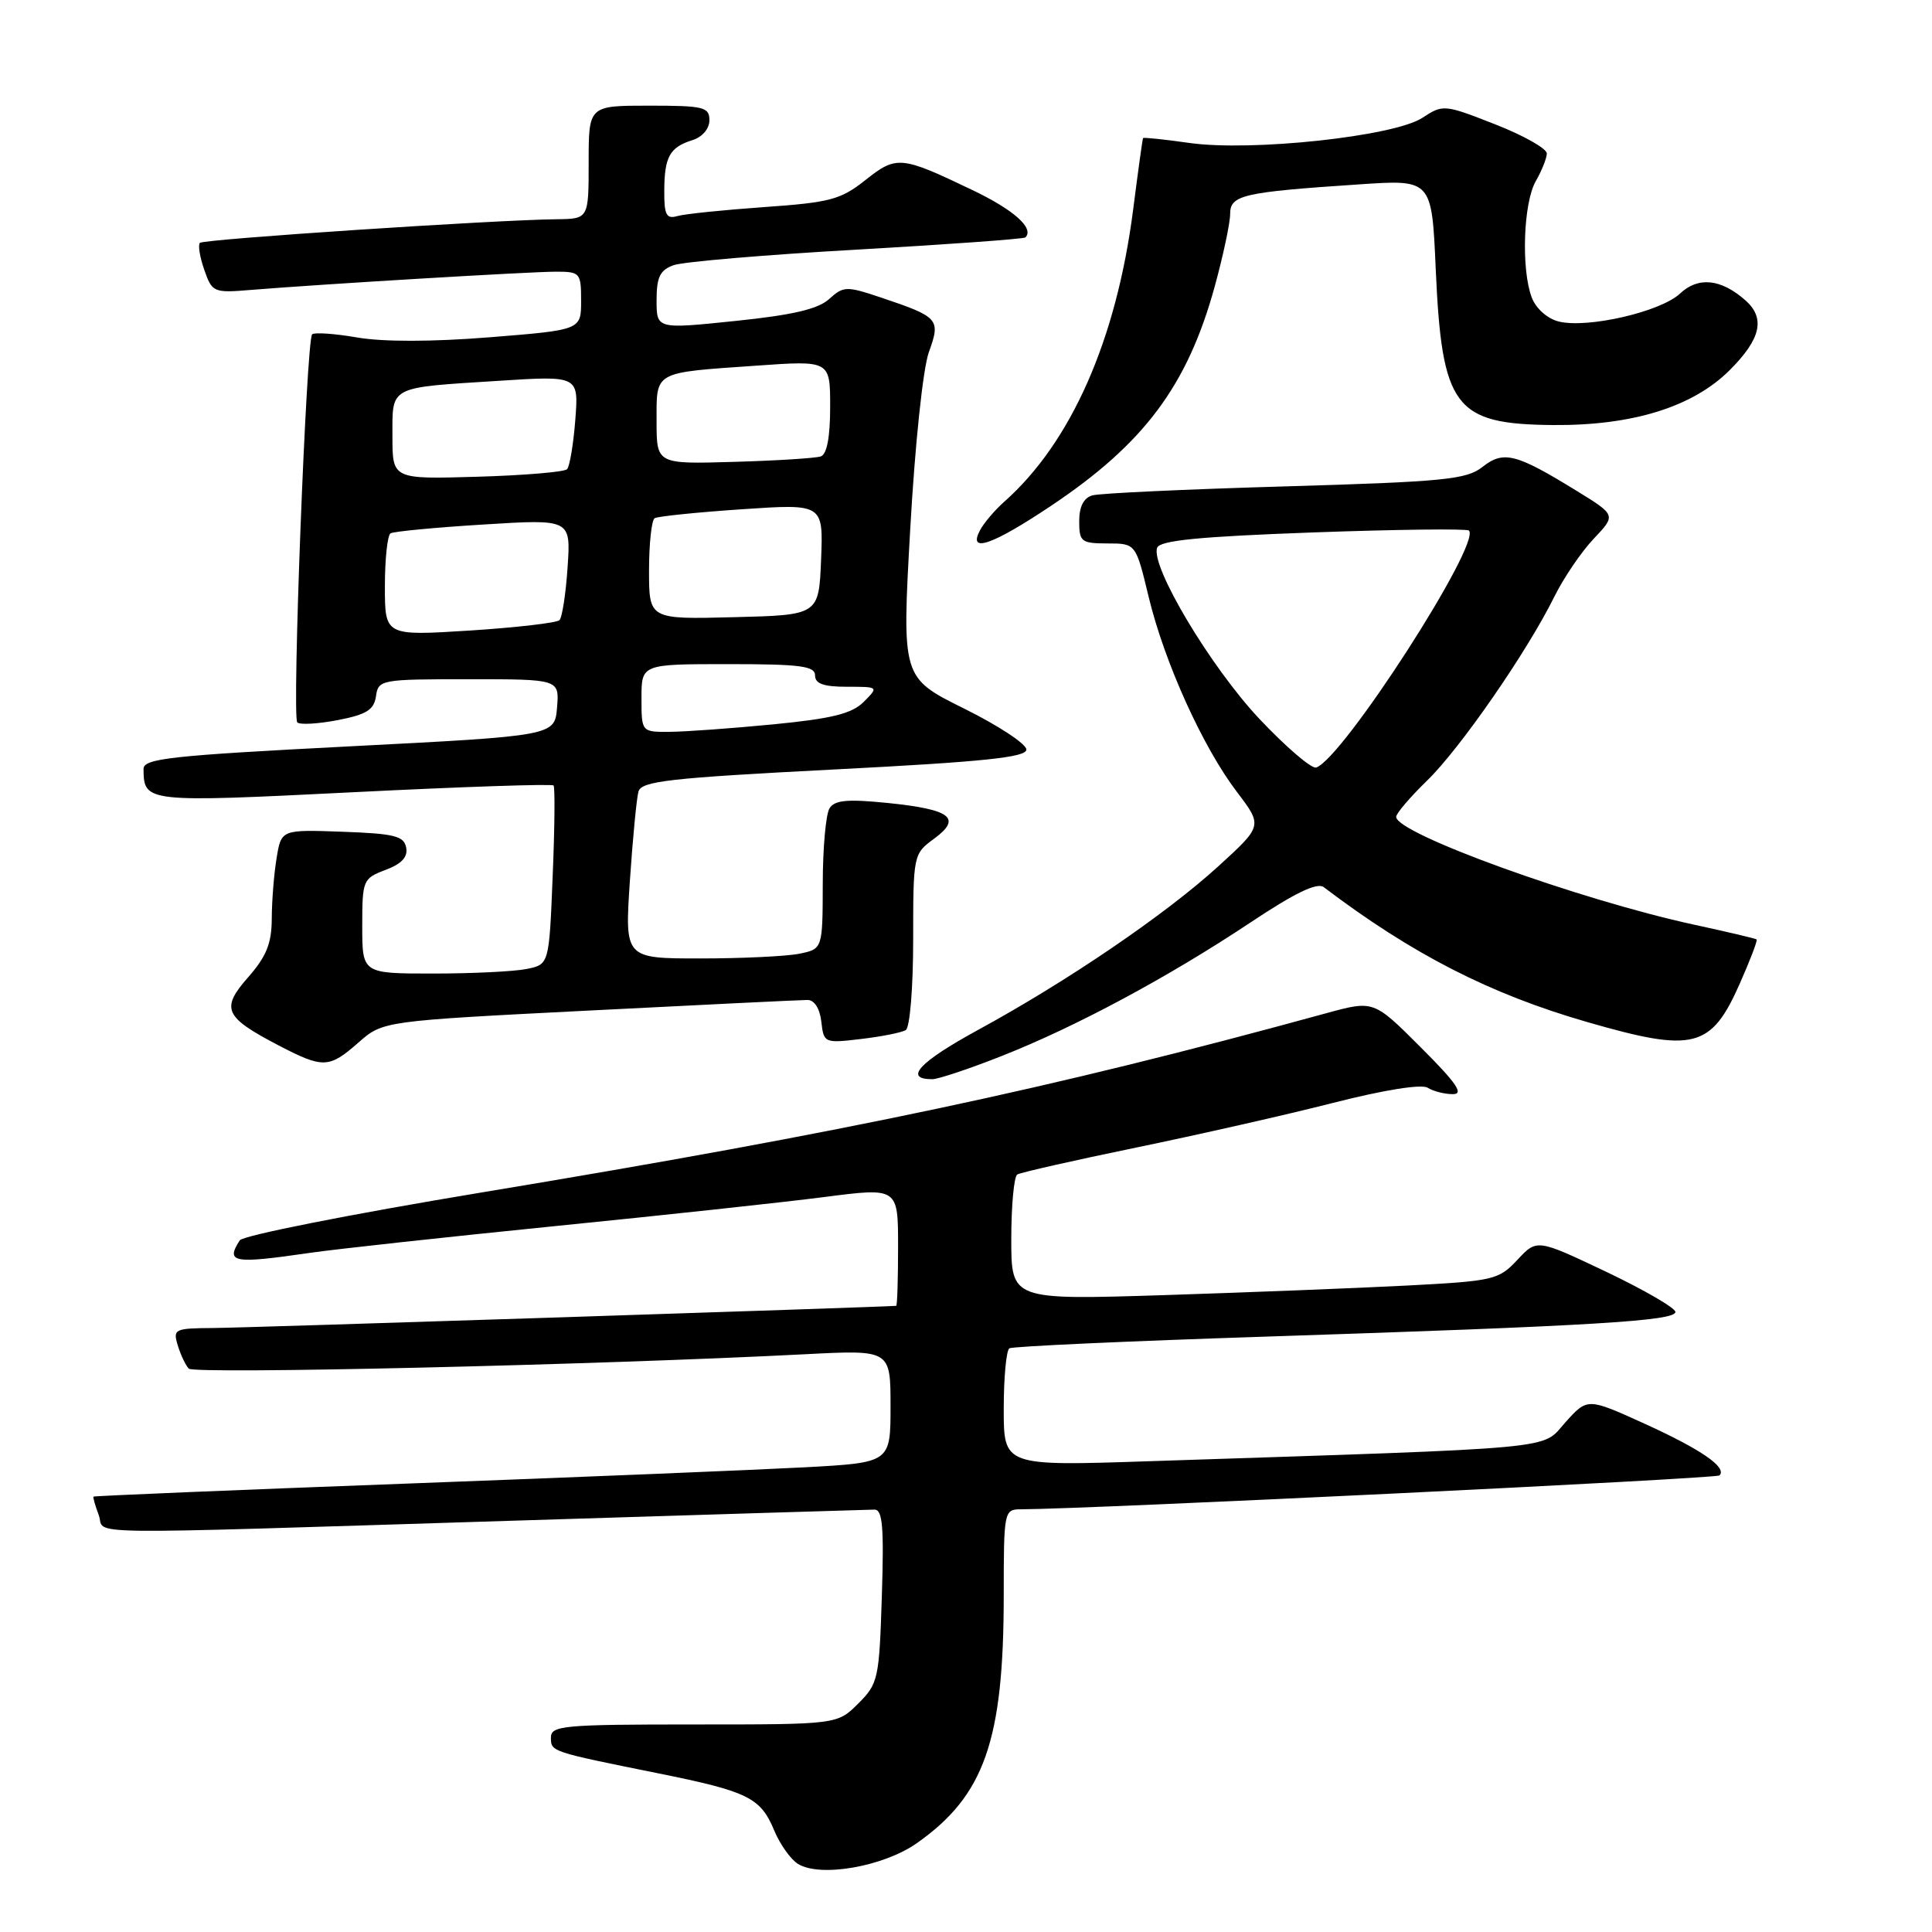 <?xml version="1.0" encoding="UTF-8" standalone="no"?>
<!DOCTYPE svg PUBLIC "-//W3C//DTD SVG 1.1//EN" "http://www.w3.org/Graphics/SVG/1.1/DTD/svg11.dtd" >
<svg xmlns="http://www.w3.org/2000/svg" xmlns:xlink="http://www.w3.org/1999/xlink" version="1.1" viewBox="0 0 256 256">
 <g >
 <path fill="currentColor"
d=" M 121.47 244.24 C 130.45 237.93 133.00 230.65 133.00 211.36 C 133.00 200.25 133.05 200.00 135.25 199.99 C 144.40 199.96 227.41 195.93 227.84 195.50 C 228.88 194.45 225.44 192.07 217.92 188.65 C 210.35 185.21 210.35 185.21 207.42 188.47 C 204.16 192.12 207.68 191.79 152.25 193.62 C 133.00 194.26 133.00 194.26 133.00 186.69 C 133.00 182.52 133.34 178.91 133.75 178.66 C 134.16 178.40 149.57 177.70 168.00 177.10 C 211.05 175.69 222.00 175.03 222.00 173.84 C 222.00 173.32 217.87 170.92 212.83 168.52 C 203.65 164.16 203.65 164.16 201.06 166.94 C 198.58 169.59 197.92 169.74 186.48 170.34 C 179.89 170.68 165.39 171.25 154.25 171.61 C 134.00 172.25 134.00 172.25 134.00 164.19 C 134.00 159.75 134.36 155.90 134.79 155.63 C 135.22 155.36 142.31 153.76 150.54 152.06 C 158.77 150.36 170.53 147.70 176.67 146.13 C 183.38 144.42 188.37 143.62 189.17 144.13 C 189.90 144.59 191.40 144.98 192.49 144.98 C 194.02 145.00 193.03 143.55 188.25 138.77 C 182.02 132.54 182.02 132.54 175.76 134.25 C 138.97 144.34 112.64 149.92 63.50 158.06 C 46.45 160.89 32.17 163.72 31.77 164.35 C 29.88 167.31 30.86 167.49 41.00 166.02 C 44.58 165.50 59.20 163.91 73.50 162.47 C 87.80 161.04 103.89 159.30 109.25 158.61 C 119.00 157.35 119.00 157.35 119.00 165.18 C 119.00 169.48 118.89 173.01 118.75 173.03 C 117.20 173.18 32.11 175.96 28.18 175.97 C 23.14 176.00 22.90 176.12 23.55 178.25 C 23.92 179.49 24.58 180.88 25.01 181.35 C 25.72 182.11 79.02 180.87 106.75 179.44 C 118.00 178.86 118.00 178.86 118.00 186.33 C 118.00 193.80 118.00 193.80 106.75 194.42 C 100.56 194.75 76.83 195.73 54.02 196.58 C 31.21 197.43 12.47 198.21 12.39 198.31 C 12.30 198.42 12.62 199.51 13.08 200.75 C 14.10 203.44 8.24 203.36 68.00 201.50 C 93.58 200.70 115.11 200.04 115.86 200.03 C 116.95 200.01 117.14 202.29 116.85 211.48 C 116.50 222.48 116.37 223.09 113.72 225.73 C 110.94 228.50 110.94 228.50 91.97 228.50 C 74.65 228.50 73.00 228.65 73.00 230.23 C 73.00 232.12 72.93 232.09 87.29 234.99 C 99.12 237.38 100.77 238.19 102.58 242.53 C 103.35 244.38 104.77 246.38 105.74 246.98 C 108.69 248.80 117.05 247.34 121.47 244.24 Z  M 132.72 139.93 C 142.56 136.05 154.78 129.49 165.67 122.25 C 171.58 118.31 174.53 116.89 175.40 117.55 C 187.14 126.45 197.44 131.72 210.36 135.44 C 224.46 139.51 226.73 138.93 230.55 130.29 C 231.91 127.21 232.91 124.60 232.76 124.48 C 232.62 124.36 228.90 123.48 224.50 122.53 C 209.24 119.22 185.00 110.45 185.00 108.24 C 185.00 107.78 186.84 105.63 189.08 103.45 C 193.47 99.20 202.39 86.31 205.99 79.00 C 207.22 76.53 209.55 73.10 211.18 71.38 C 214.14 68.26 214.14 68.26 208.93 65.05 C 200.87 60.09 199.23 59.67 196.44 61.87 C 194.31 63.54 191.41 63.83 170.27 64.45 C 157.20 64.83 145.71 65.36 144.75 65.64 C 143.59 65.97 143.00 67.13 143.00 69.07 C 143.00 71.79 143.27 72.00 146.75 72.01 C 150.50 72.01 150.50 72.01 152.20 79.08 C 154.30 87.78 159.38 99.01 163.91 104.95 C 167.31 109.43 167.31 109.43 161.41 114.81 C 154.39 121.20 141.43 130.03 129.56 136.49 C 121.80 140.73 119.69 143.00 123.53 143.00 C 124.31 143.00 128.45 141.62 132.72 139.93 Z  M 47.49 138.15 C 50.74 135.29 50.74 135.29 78.12 133.90 C 93.18 133.13 106.17 132.50 107.00 132.50 C 107.91 132.50 108.63 133.63 108.83 135.38 C 109.15 138.21 109.24 138.25 114.10 137.67 C 116.82 137.35 119.49 136.82 120.02 136.49 C 120.57 136.15 121.00 130.83 121.00 124.52 C 121.00 113.29 121.03 113.14 123.75 111.15 C 127.50 108.40 126.03 107.26 117.65 106.40 C 112.29 105.86 110.61 106.01 109.92 107.10 C 109.43 107.87 109.02 112.38 109.02 117.12 C 109.00 125.75 109.00 125.75 105.88 126.38 C 104.16 126.72 98.26 127.00 92.77 127.00 C 82.78 127.00 82.78 127.00 83.46 116.75 C 83.84 111.11 84.35 105.77 84.60 104.89 C 84.98 103.50 88.65 103.09 110.52 101.96 C 130.40 100.94 136.00 100.35 136.00 99.32 C 136.00 98.58 132.29 96.14 127.75 93.89 C 119.50 89.80 119.50 89.80 120.61 70.12 C 121.24 58.88 122.30 48.82 123.08 46.66 C 124.66 42.28 124.43 42.01 116.69 39.41 C 112.15 37.89 111.77 37.90 109.86 39.63 C 108.39 40.96 105.00 41.75 97.42 42.53 C 87.00 43.61 87.00 43.61 87.00 39.78 C 87.00 36.72 87.45 35.79 89.25 35.14 C 90.49 34.69 101.40 33.76 113.50 33.08 C 125.60 32.39 135.67 31.66 135.87 31.46 C 137.08 30.25 134.35 27.81 128.82 25.17 C 119.36 20.64 118.80 20.59 114.67 23.86 C 111.41 26.45 109.99 26.83 101.26 27.44 C 95.89 27.82 90.71 28.35 89.75 28.63 C 88.30 29.05 88.00 28.48 88.02 25.32 C 88.03 20.78 88.74 19.51 91.75 18.57 C 93.06 18.16 94.00 17.06 94.00 15.93 C 94.00 14.18 93.24 14.00 86.00 14.00 C 78.00 14.00 78.00 14.00 78.00 21.50 C 78.00 29.00 78.00 29.00 73.75 29.05 C 65.35 29.15 26.98 31.69 26.49 32.18 C 26.22 32.45 26.47 34.06 27.07 35.76 C 28.11 38.75 28.29 38.83 33.32 38.41 C 42.49 37.66 70.20 36.00 73.66 36.00 C 76.87 36.00 77.00 36.15 77.00 39.86 C 77.00 43.72 77.00 43.72 64.90 44.69 C 57.27 45.30 50.77 45.31 47.34 44.72 C 44.34 44.20 41.65 44.02 41.36 44.30 C 40.59 45.08 38.67 95.00 39.39 95.72 C 39.72 96.06 42.14 95.92 44.75 95.42 C 48.57 94.68 49.56 94.06 49.82 92.25 C 50.13 90.06 50.46 90.00 62.13 90.00 C 74.12 90.00 74.12 90.00 73.81 93.75 C 73.50 97.50 73.50 97.50 46.25 98.90 C 22.52 100.12 19.00 100.51 19.02 101.90 C 19.06 106.33 19.23 106.35 46.89 104.97 C 61.25 104.25 73.15 103.85 73.35 104.08 C 73.55 104.31 73.50 109.74 73.23 116.15 C 72.76 127.80 72.76 127.80 69.75 128.40 C 68.10 128.73 62.53 129.00 57.37 129.00 C 48.00 129.00 48.00 129.00 48.00 122.72 C 48.00 116.62 48.09 116.40 51.08 115.27 C 53.23 114.46 54.06 113.56 53.82 112.31 C 53.53 110.77 52.26 110.46 45.38 110.21 C 37.27 109.92 37.27 109.92 36.65 113.71 C 36.30 115.80 36.02 119.40 36.01 121.72 C 36.00 125.00 35.31 126.72 32.89 129.48 C 29.21 133.66 29.71 134.76 36.93 138.53 C 42.82 141.59 43.59 141.57 47.49 138.15 Z  M 139.29 67.01 C 151.60 58.78 157.33 51.11 160.94 38.02 C 162.07 33.91 163.00 29.56 163.00 28.36 C 163.00 25.84 164.65 25.46 180.11 24.43 C 189.72 23.78 189.72 23.78 190.24 35.64 C 191.06 54.00 192.71 56.20 205.76 56.32 C 216.31 56.41 224.31 53.93 229.21 49.03 C 233.35 44.89 233.95 42.15 231.25 39.77 C 228.02 36.94 225.02 36.63 222.61 38.90 C 220.03 41.32 210.33 43.55 206.53 42.60 C 205.02 42.22 203.52 40.88 202.96 39.41 C 201.55 35.68 201.85 26.88 203.50 24.00 C 204.29 22.62 204.95 20.98 204.96 20.34 C 204.98 19.70 201.91 17.96 198.13 16.48 C 191.36 13.83 191.22 13.81 188.46 15.62 C 184.71 18.07 165.83 20.11 157.59 18.94 C 154.28 18.47 151.52 18.18 151.46 18.30 C 151.39 18.41 150.80 22.67 150.15 27.76 C 147.93 45.04 141.93 58.63 133.06 66.49 C 131.83 67.58 130.39 69.27 129.87 70.24 C 128.19 73.37 131.44 72.26 139.29 67.01 Z  M 166.90 95.28 C 160.44 88.43 152.41 74.99 153.33 72.58 C 153.70 71.61 158.89 71.10 173.99 70.55 C 185.08 70.15 194.37 70.04 194.64 70.30 C 196.32 71.99 177.92 100.54 174.40 101.70 C 173.80 101.90 170.42 99.01 166.90 95.28 Z  M 85.00 92.50 C 85.00 88.00 85.00 88.00 96.50 88.00 C 106.06 88.00 108.00 88.25 108.00 89.50 C 108.00 90.60 109.14 91.00 112.22 91.00 C 116.44 91.00 116.44 91.00 114.44 93.01 C 112.87 94.57 110.25 95.22 102.47 95.98 C 96.99 96.51 90.81 96.96 88.75 96.97 C 85.00 97.00 85.00 97.00 85.00 92.50 Z  M 51.00 77.69 C 51.00 74.07 51.34 70.91 51.75 70.67 C 52.16 70.42 57.71 69.89 64.07 69.50 C 75.64 68.78 75.64 68.78 75.21 75.14 C 74.98 78.64 74.49 81.80 74.14 82.17 C 73.79 82.53 68.44 83.15 62.25 83.55 C 51.00 84.26 51.00 84.26 51.00 77.69 Z  M 86.00 75.59 C 86.00 72.03 86.34 68.91 86.75 68.66 C 87.16 68.42 92.36 67.88 98.30 67.48 C 109.09 66.75 109.09 66.75 108.80 74.13 C 108.50 81.50 108.50 81.50 97.25 81.78 C 86.00 82.07 86.00 82.07 86.00 75.59 Z  M 52.00 57.82 C 52.00 51.08 51.40 51.39 66.09 50.46 C 76.68 49.78 76.68 49.78 76.23 55.64 C 75.98 58.86 75.49 61.80 75.14 62.17 C 74.79 62.54 69.44 62.99 63.25 63.17 C 52.00 63.50 52.00 63.50 52.00 57.82 Z  M 87.00 55.82 C 87.00 49.12 86.48 49.41 100.25 48.45 C 110.00 47.76 110.00 47.76 110.00 53.91 C 110.00 57.94 109.57 60.21 108.75 60.48 C 108.06 60.71 102.89 61.04 97.25 61.20 C 87.00 61.50 87.00 61.50 87.00 55.82 Z "/>
</g>
</svg>